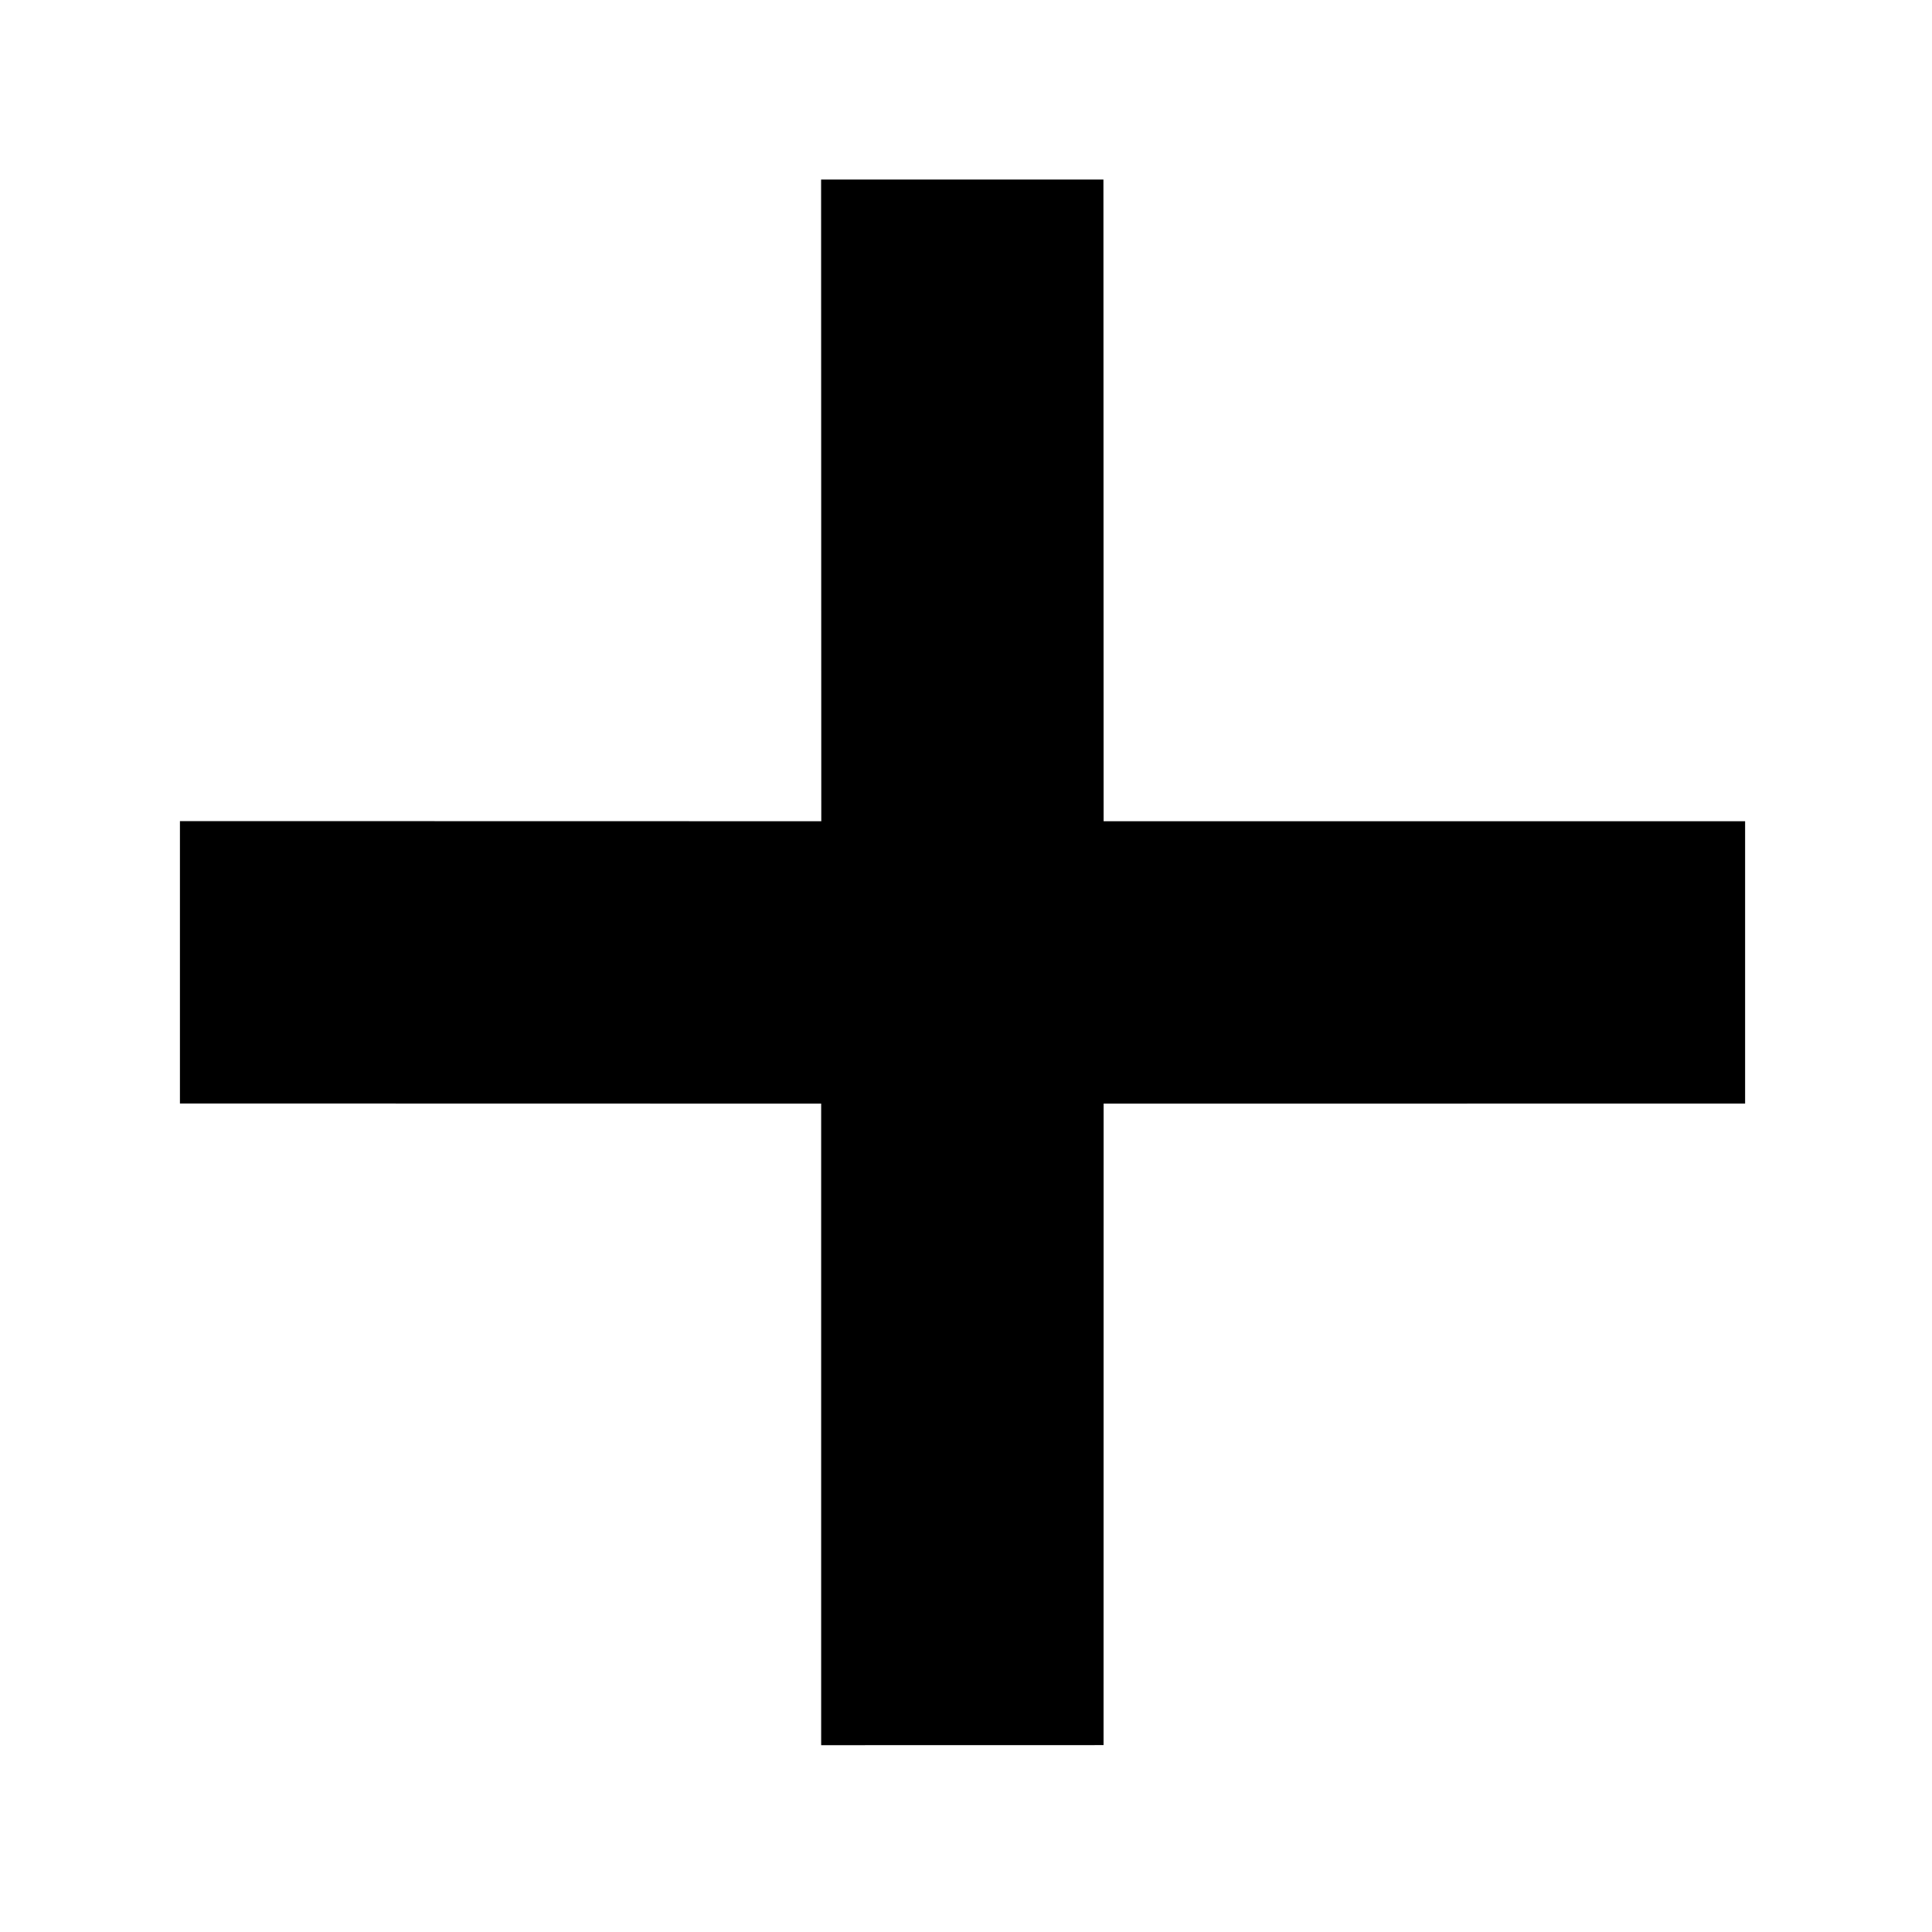 <?xml version="1.0" encoding="utf-8"?>
<!-- Generator: Adobe Illustrator 16.0.4, SVG Export Plug-In . SVG Version: 6.00 Build 0)  -->
<!DOCTYPE svg PUBLIC "-//W3C//DTD SVG 1.1 Tiny//EN" "http://www.w3.org/Graphics/SVG/1.1/DTD/svg11-tiny.dtd">
<svg version="1.1" baseProfile="tiny" id="Layer_1" xmlns="http://www.w3.org/2000/svg" xmlns:xlink="http://www.w3.org/1999/xlink"
	 x="0px" y="0px" width="30px" height="30px" viewBox="0 0 30 30" xml:space="preserve">
<path d="M17.137,17.137l-0.001,9.961l-4.385,0.001v-9.962l-9.957-0.002V12.75l9.959,0.002L12.75,2.788h4.384l0.003,9.964h9.961
	v4.384L17.137,17.137z"/>
</svg>
